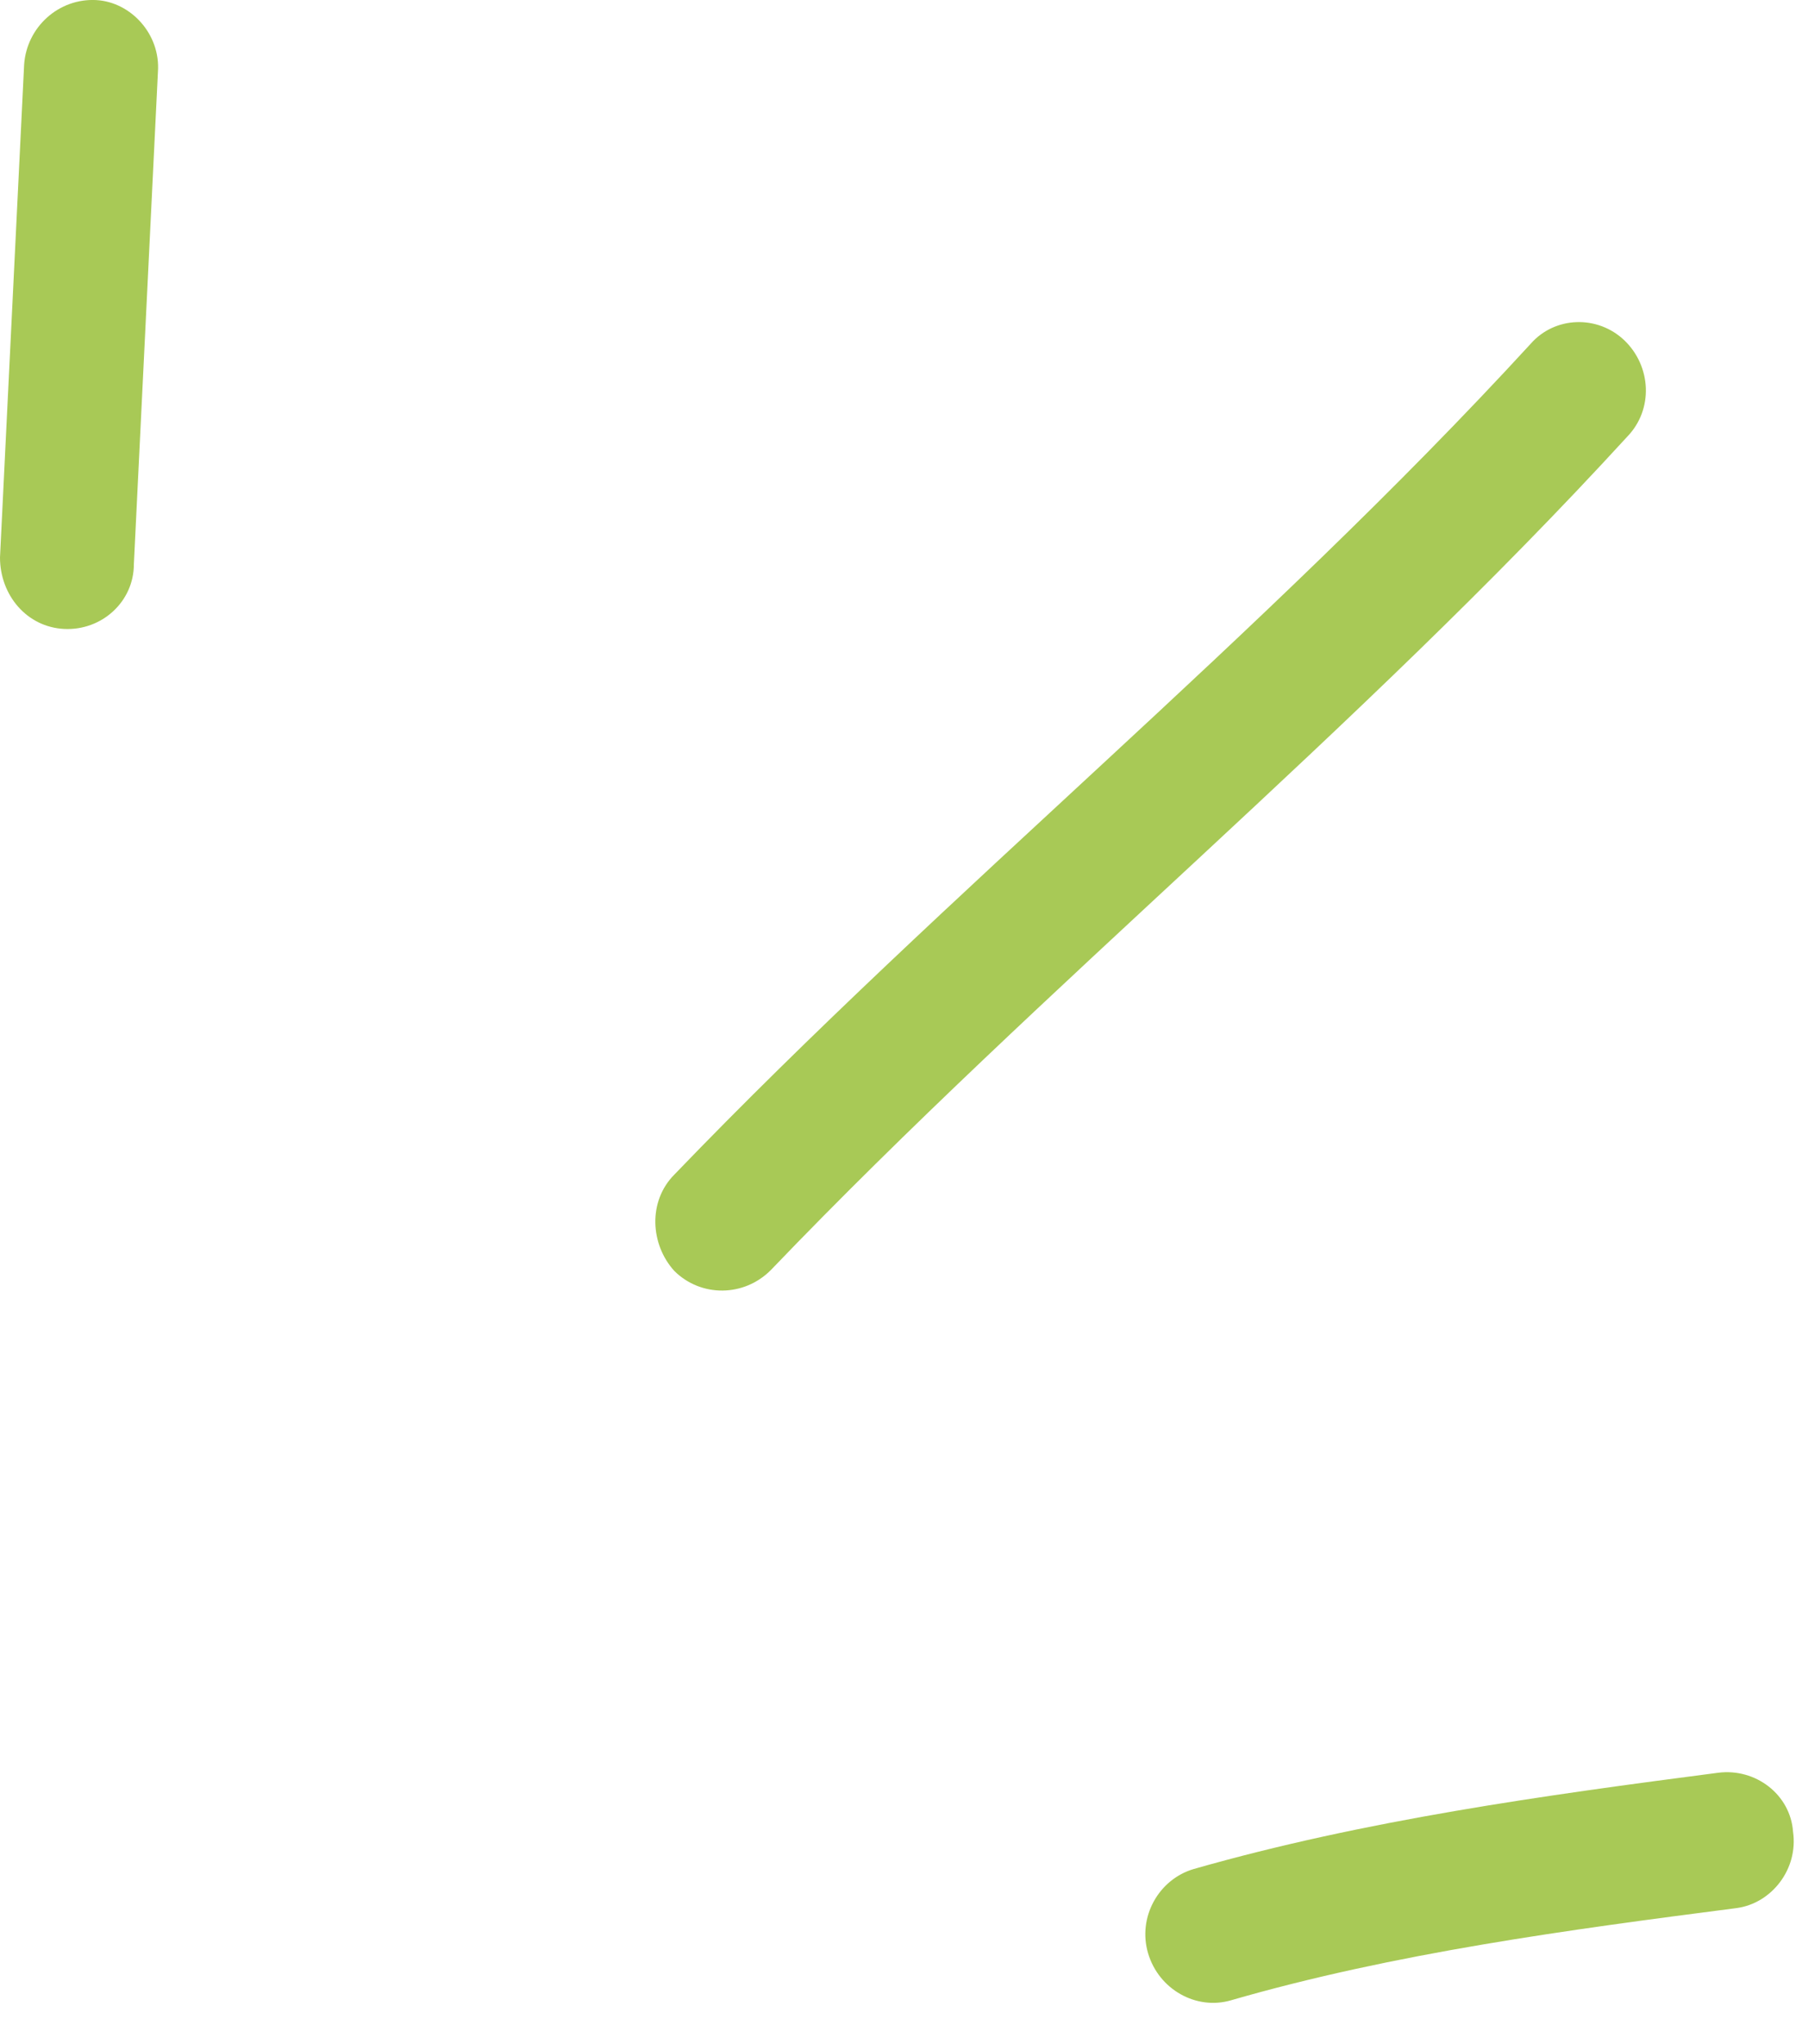 <svg width="23" height="26" viewBox="0 0 23 26" fill="none" xmlns="http://www.w3.org/2000/svg">
<path fill-rule="evenodd" clip-rule="evenodd" d="M15.184 23.774C17.363 23.151 19.644 22.837 21.857 22.549C22.333 22.488 22.776 22.825 22.81 23.3C22.878 23.775 22.537 24.209 22.095 24.27C19.95 24.547 17.737 24.843 15.661 25.443C15.218 25.573 14.741 25.306 14.605 24.845C14.469 24.384 14.741 23.905 15.184 23.774Z" fill="#A8C956"/>
<path fill-rule="evenodd" clip-rule="evenodd" d="M8.579 14.94C12.086 11.294 16.035 8.117 19.473 4.372C19.78 4.022 20.324 4.004 20.665 4.33C21.005 4.657 21.039 5.206 20.699 5.556C17.26 9.311 13.311 12.499 9.805 16.156C9.464 16.498 8.919 16.503 8.579 16.167C8.273 15.831 8.239 15.282 8.579 14.94Z" fill="#A8C956"/>
<path fill-rule="evenodd" clip-rule="evenodd" d="M2.009 0.914C1.907 3.002 1.805 5.089 1.703 7.176C1.703 7.654 1.294 8.023 0.817 8C0.341 7.977 0 7.57 0 7.091C0.103 5.001 0.204 2.91 0.307 0.82C0.341 0.342 0.749 -0.025 1.226 0.001C1.668 0.027 2.043 0.437 2.009 0.914Z" fill="#A8C956"/>
</svg>
